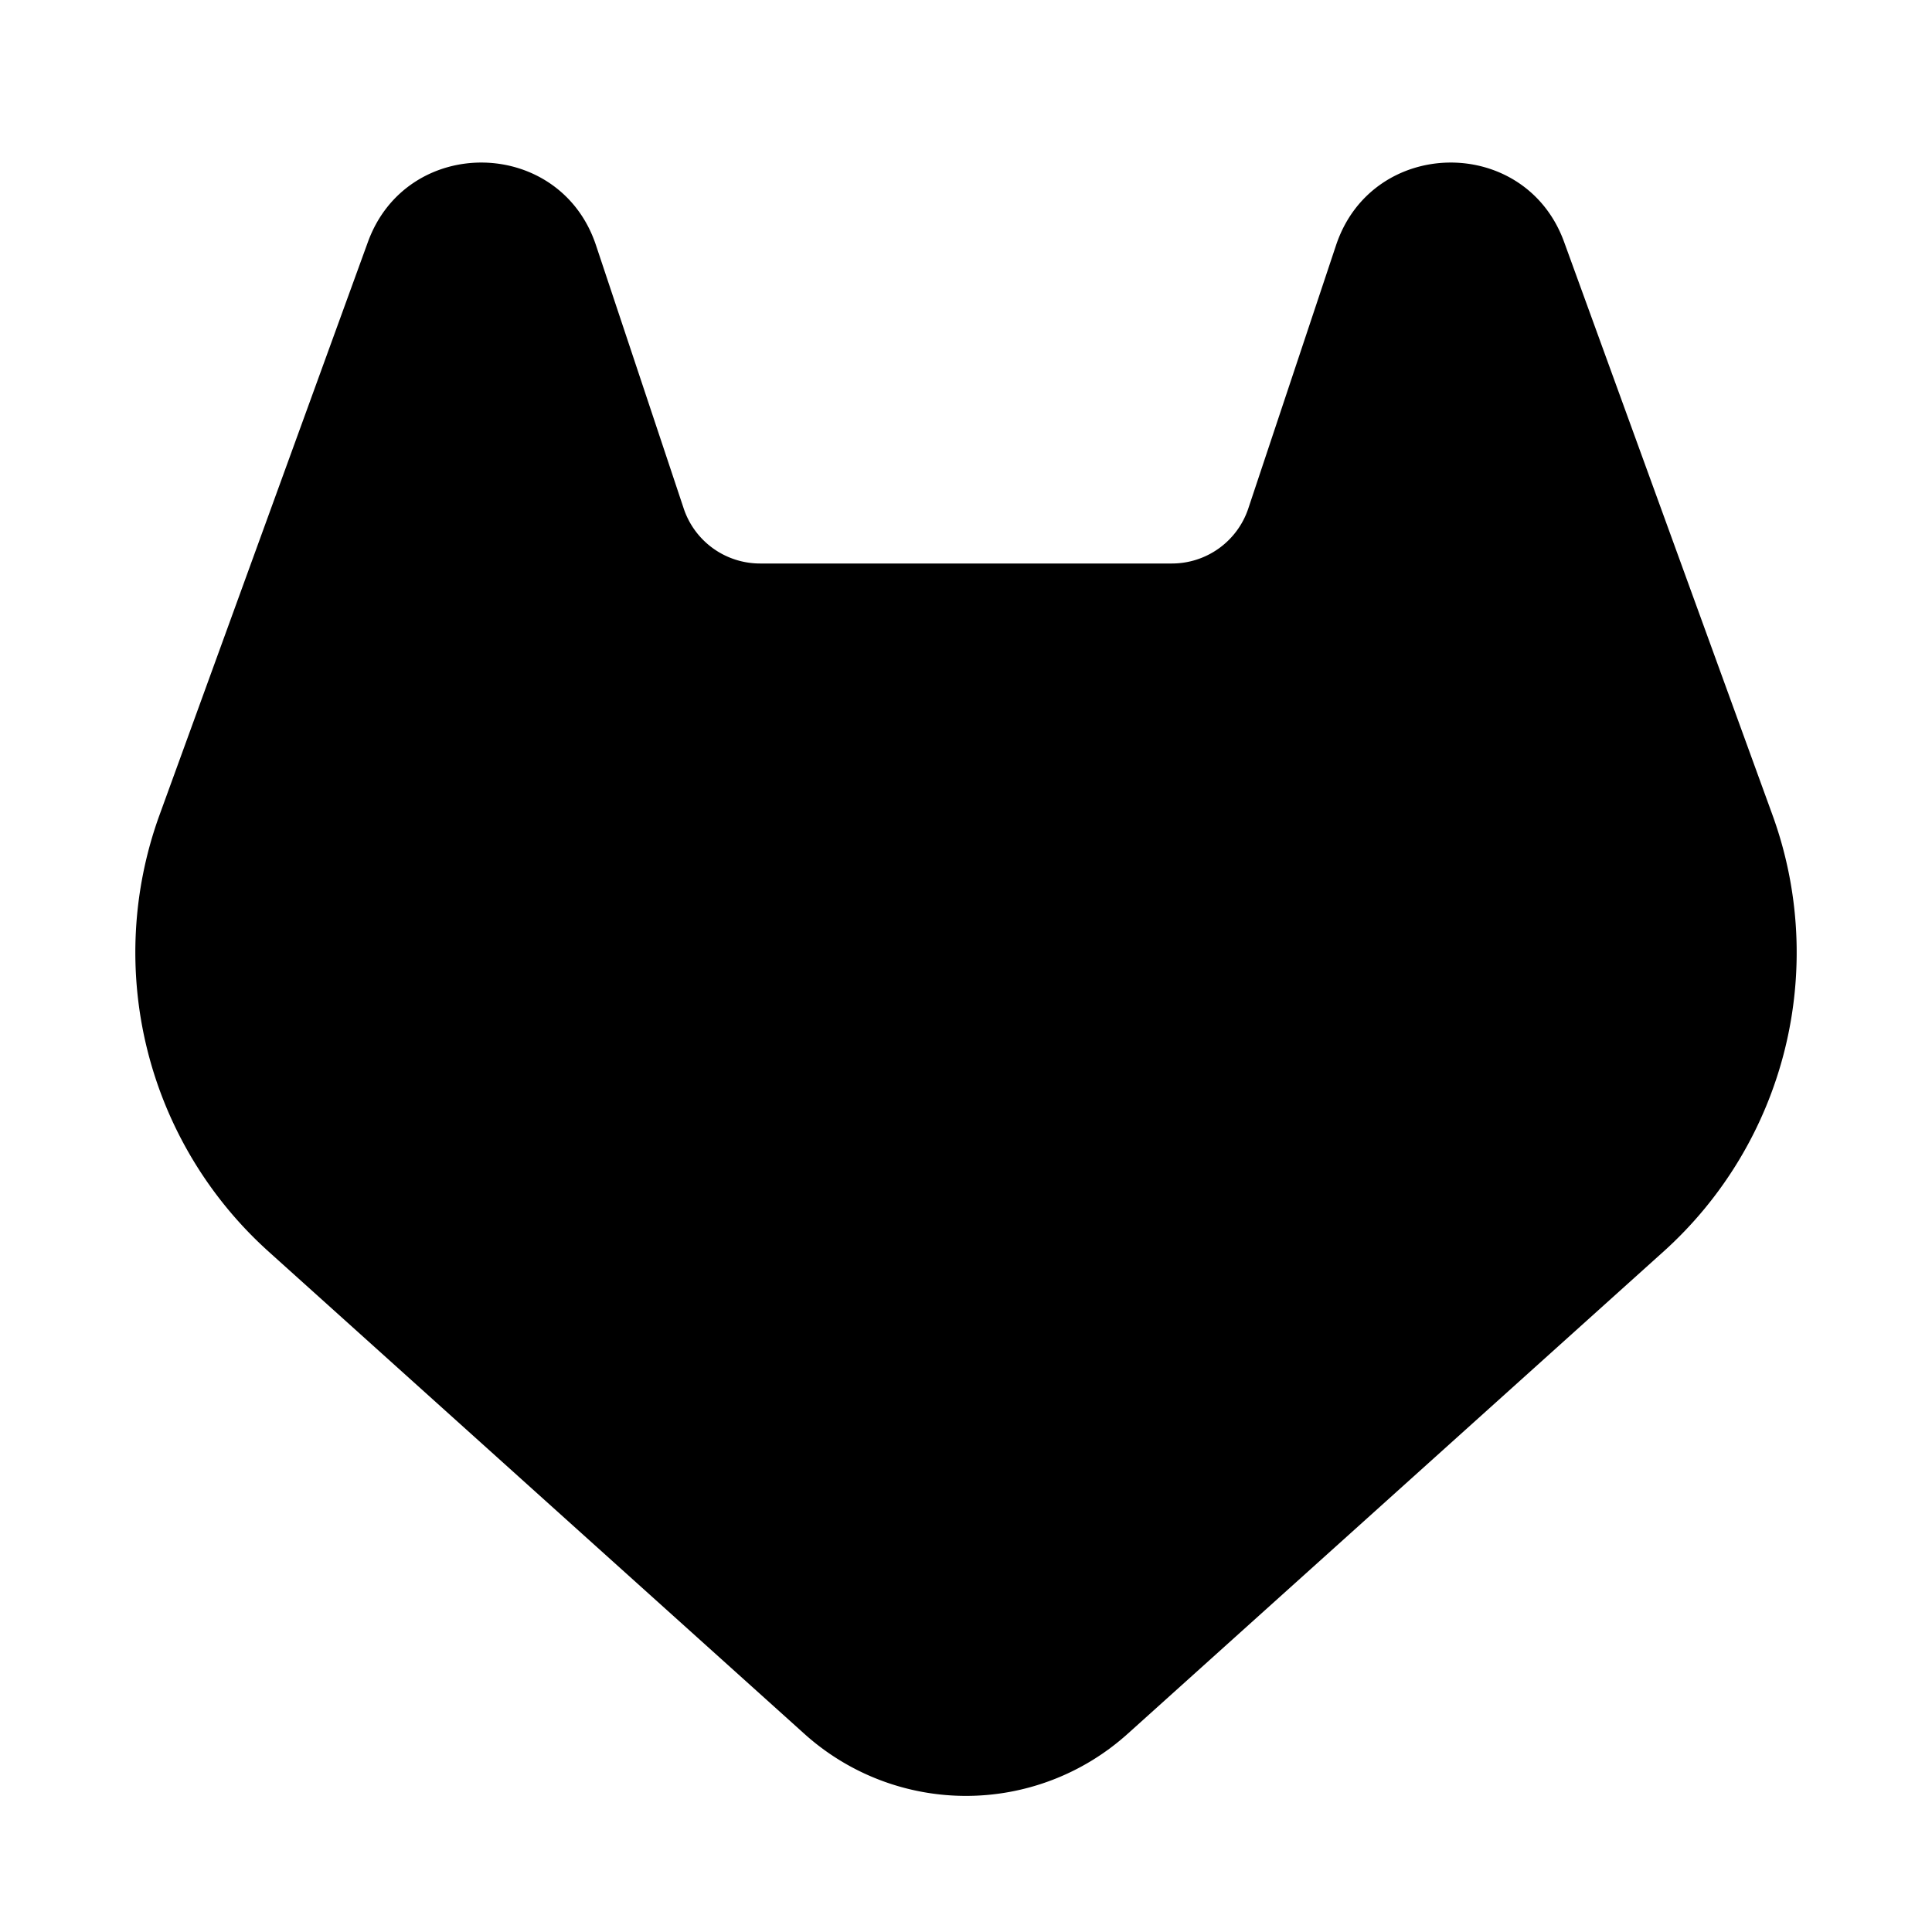 <svg xmlns="http://www.w3.org/2000/svg" width="24" height="24" viewBox="0 0 24 24" fill="none">
    <path fill="currentColor" fill-rule="evenodd" d="M4.57 3.007c.486-1.336 2.383-1.31 2.833.038l1.09 3.271A1 1 0 0 0 9.442 7h5.117a1 1 0 0 0 .948-.684l1.09-3.27c.45-1.349 2.348-1.375 2.833-.04l2.588 7.117a5 5 0 0 1-1.354 5.425l-6.657 5.991a3 3 0 0 1-4.014 0l-6.656-5.991a5 5 0 0 1-1.355-5.425z" clip-rule="evenodd"/>
</svg>